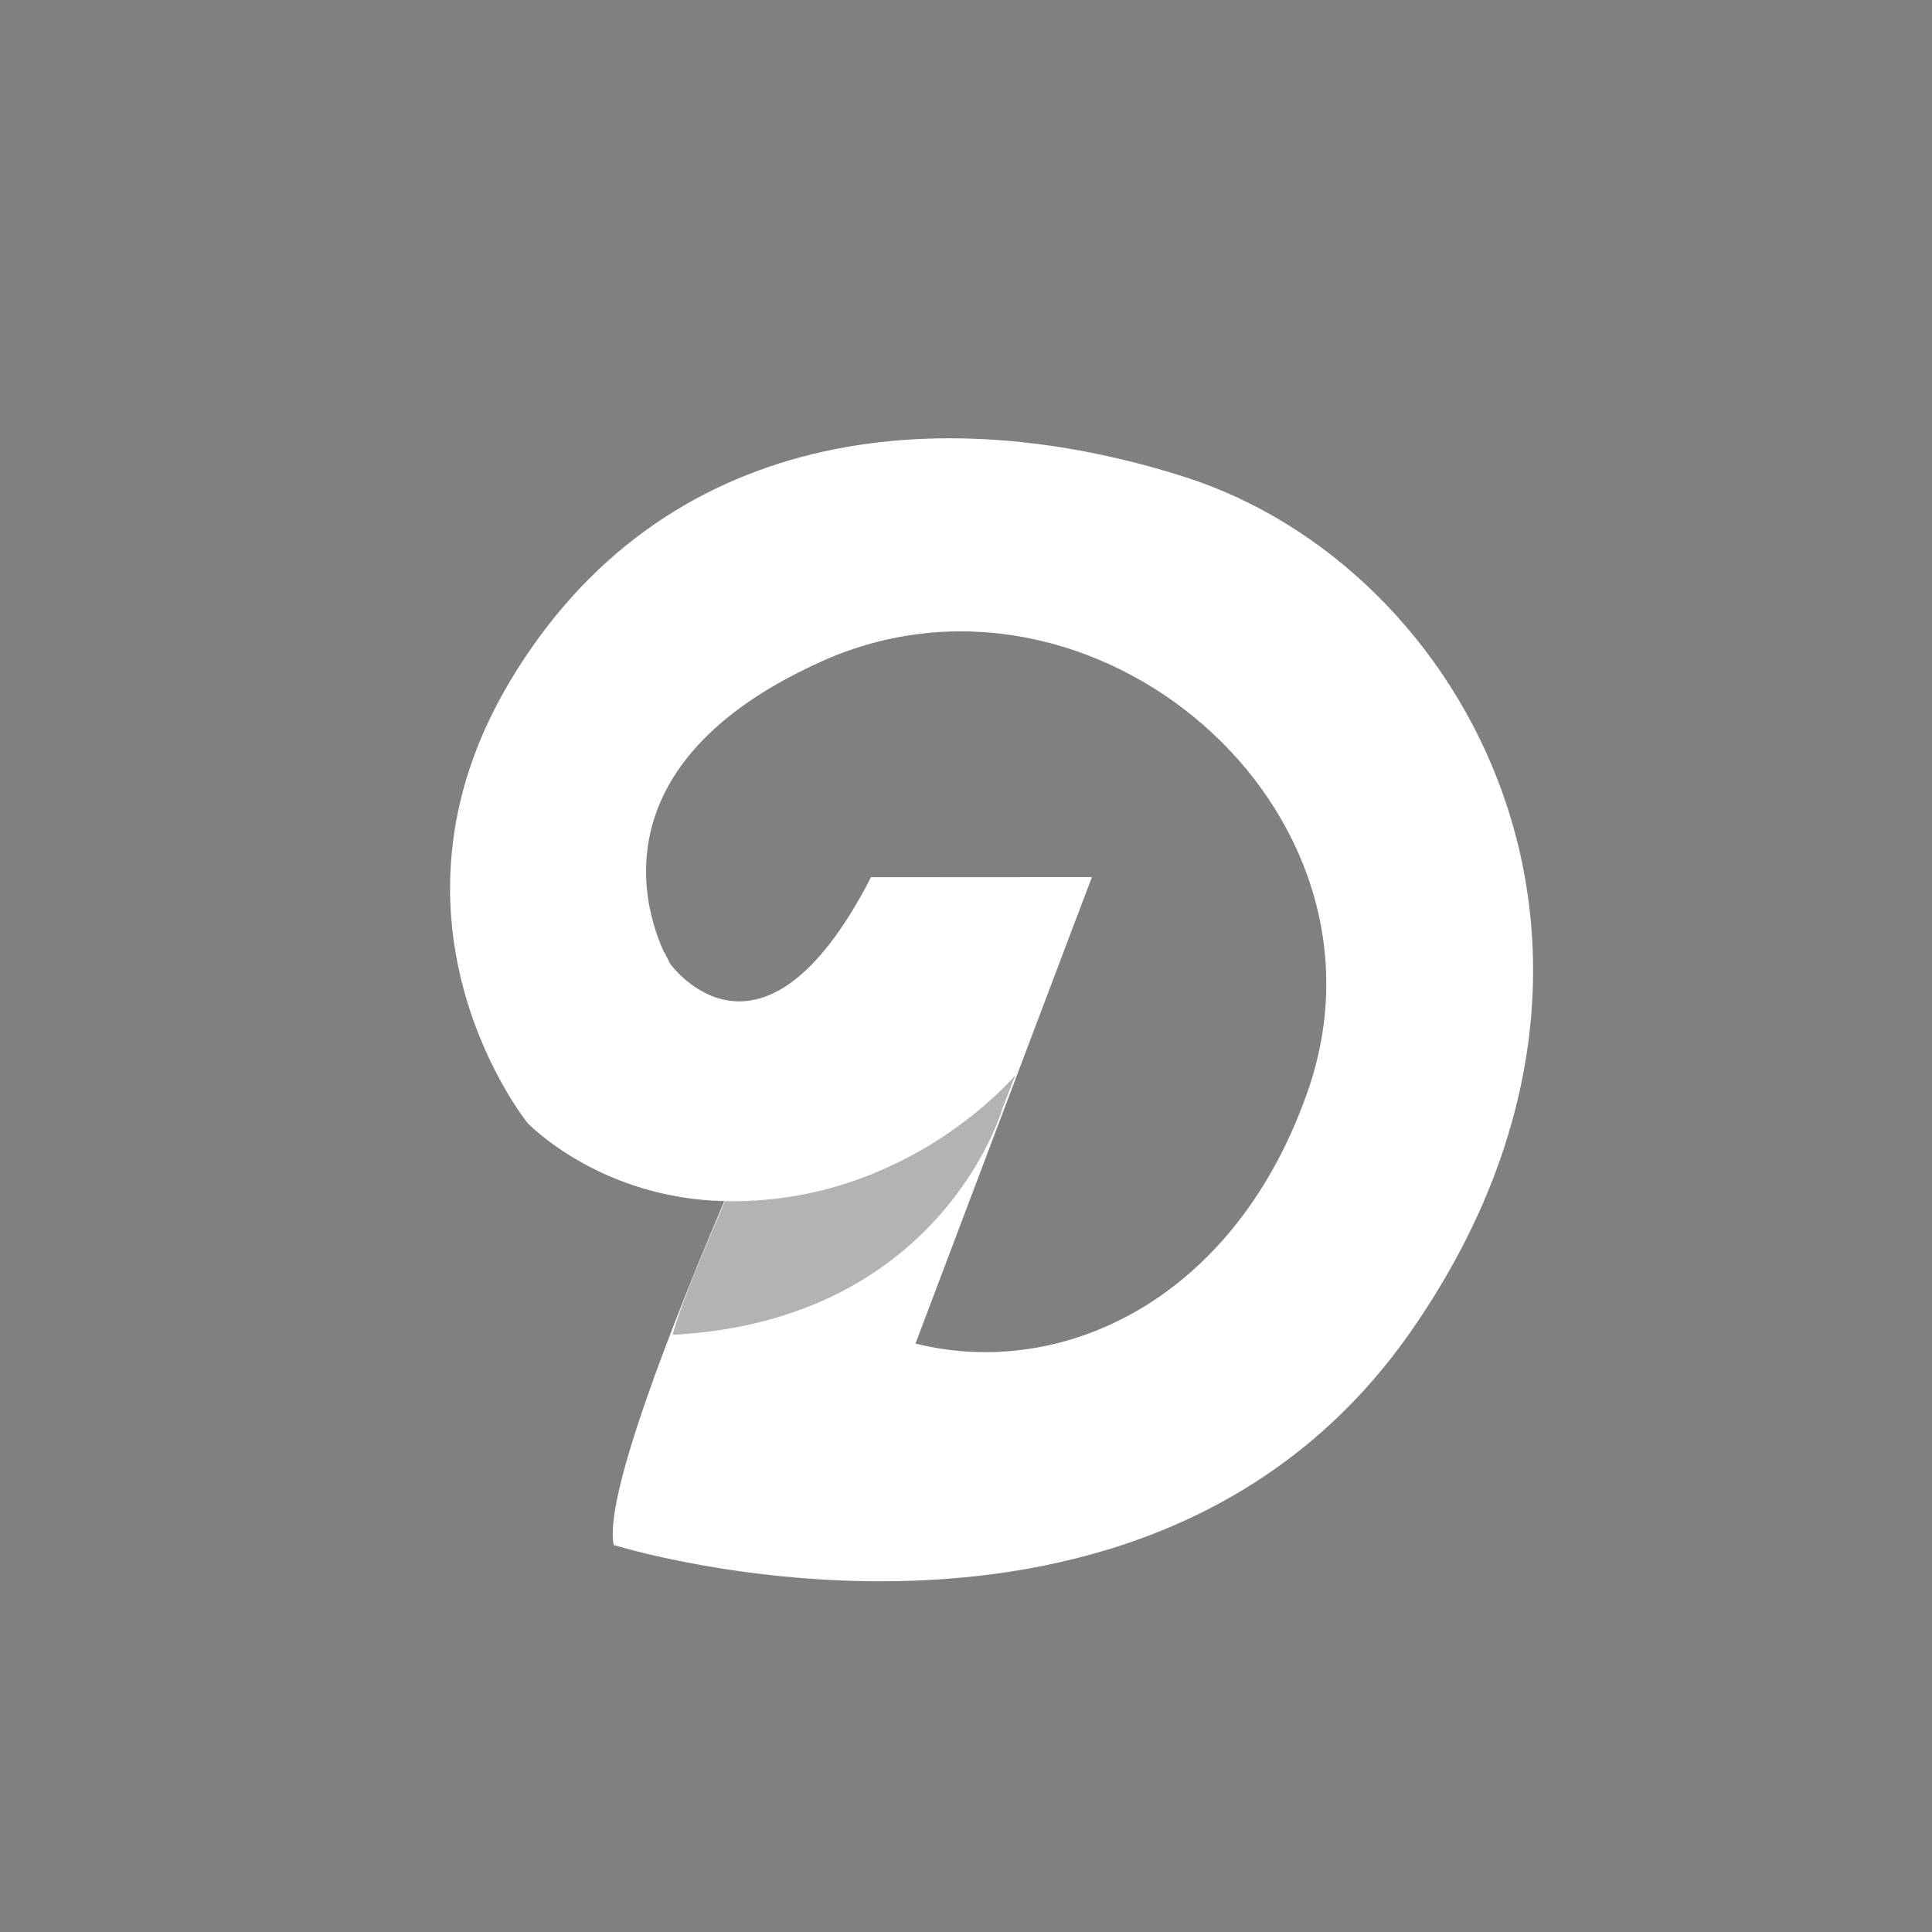 <?xml version="1.0" encoding="UTF-8" standalone="no"?>
<!-- Created with Inkscape (http://www.inkscape.org/) -->

<svg
   width="256"
   height="256"
   viewBox="0 0 67.733 67.733"
   version="1.1"
   id="svg5"
   inkscape:version="1.1.1 (3bf5ae0d25, 2021-09-20)"
   sodipodi:docname="discover_un_selected.svg"
   xmlns:inkscape="http://www.inkscape.org/namespaces/inkscape"
   xmlns:sodipodi="http://sodipodi.sourceforge.net/DTD/sodipodi-0.dtd"
   xmlns="http://www.w3.org/2000/svg"
   xmlns:svg="http://www.w3.org/2000/svg">
  <rect x="0" y="0" width="67.733" height="67.733" fill="#808080" stroke="none"/>
  <sodipodi:namedview
     id="namedview7"
     pagecolor="#ffffff"
     bordercolor="#666666"
     borderopacity="1.0"
     inkscape:pageshadow="2"
     inkscape:pageopacity="0.0"
     inkscape:pagecheckerboard="0"
     inkscape:document-units="mm"
     showgrid="false"
     units="px"
     inkscape:zoom="1.8101934"
     inkscape:cx="77.760404"
     inkscape:cy="122.42556"
     inkscape:window-width="1440"
     inkscape:window-height="837"
     inkscape:window-x="1912"
     inkscape:window-y="171"
     inkscape:window-maximized="1"
     inkscape:current-layer="layer9" />
  <defs
     id="defs2">
    <inkscape:path-effect
       effect="fill_between_many"
       method="originald"
       linkedpaths="#path1733,0,1|#path2055,0,1"
       id="path-effect3121"
       join="true"
       close="true"
       autoreverse="true"
       is_visible="true"
       lpeversion="0"
       applied="false" />
    <inkscape:path-effect
       effect="fill_between_many"
       method="originald"
       linkedpaths="#path1735,0,1"
       id="path-effect3125"
       join="true"
       close="true"
       autoreverse="true"
       is_visible="true"
       lpeversion="0"
       applied="false" />
    <inkscape:path-effect
       effect="fill_between_many"
       method="originald"
       linkedpaths="#path3843,0,1|#path3839,0,1"
       id="path-effect4051"
       join="true"
       close="true"
       autoreverse="true"
       is_visible="true"
       lpeversion="0"
       applied="false" />
  </defs>
  <g
     inkscape:groupmode="layer"
     id="layer9"
     inkscape:label="bg"
     style="display:none"
     sodipodi:insensitive="true">
    <circle
       style="opacity:0.957;fill:#999999;stroke-width:0.995;stroke-linecap:round;stroke-linejoin:round"
       id="path854"
       cx="33.788"
       cy="34.032"
       r="33.788" />
  </g>
  <g
     inkscape:label="home"
     inkscape:groupmode="layer"
     id="layer1"
     style="display:none"
     sodipodi:insensitive="true">
    <path
       style="fill:none;stroke:#ffffff;stroke-width:4.453;stroke-linecap:round;stroke-linejoin:round;stroke-miterlimit:4;stroke-dasharray:none;stroke-opacity:1"
       d="M 34.552,13.235 15.643,26.267 v 23.873 c 0,0 0.038,2.727 11.982,2.727 V 33.019 h 13.06 v 19.676 c 11.362,0 11.495,-3.08 11.495,-3.08 V 25.501 Z"
       id="path1013-8"
       sodipodi:nodetypes="cccccccccc" />
  </g>
  <g
     inkscape:groupmode="layer"
     id="layer2"
     inkscape:label="home selected"
     style="display:none"
     sodipodi:insensitive="true">
    <path
       style="fill:none;stroke:#395e81;stroke-width:4.453;stroke-linecap:round;stroke-linejoin:round;stroke-miterlimit:4;stroke-dasharray:none;stroke-opacity:1"
       d="M 34.552,13.235 15.643,26.267 v 23.873 c 0,0 0.038,2.727 11.982,2.727 V 33.019 h 13.06 v 19.676 c 11.362,0 11.495,-3.08 11.495,-3.08 V 25.501 Z"
       id="path1013"
       sodipodi:nodetypes="cccccccccc" />
  </g>
  <g
     inkscape:groupmode="layer"
     id="layer3"
     inkscape:label="discovery"
     style="display:inline">
    <path
       inkscape:original-d="M -52.229979,57.234628"
       inkscape:path-effect="#path-effect3121"
       d="m 30.535,30.756 c 0,0 -9.709,20.141 -9.018,23.411 L 32.096,47.103 38.279,30.75 Z"
       id="path3123"
       style="display:inline;fill:#ffffff;stroke:none;stroke-width:1" />
    <path
       style="display:inline;fill:none;stroke:none;stroke-width:0.265px;stroke-linecap:butt;stroke-linejoin:miter;stroke-opacity:1"
       d="m 30.535,30.756 c 0,0 -9.709,20.141 -9.018,23.411"
       id="path1733" />
    <path
       inkscape:original-d="M 24.931764,15.87424"
       inkscape:path-effect="#path-effect3125"
       d="m 21.517,54.166 c 0,0 18.676,5.838 27.959,-7.506 9.283,-13.344 1.965,-26.777 -7.938,-29.938 -8.606,-2.747 -18.319,-1.775 -23.657,7.159 -5.064,8.475 0.613,15.488 0.613,15.488 l 4.987,-5.596 c 0,0 -3.936,-6.423 5.327,-10.587 9.467,-4.256 20.482,5.148 17.048,15.046 -2.543,7.327 -8.597,10.159 -13.761,8.872 z"
       id="path3127"
       style="display:inline;fill:#ffffff;stroke:none;stroke-width:1;stroke-miterlimit:4;stroke-dasharray:none" />
    <path
       style="display:inline;fill:none;stroke:none;stroke-width:0.265px;stroke-linecap:butt;stroke-linejoin:miter;stroke-opacity:1"
       d="m 21.517,54.166 c 0,0 18.676,5.838 27.959,-7.506 9.283,-13.344 1.965,-26.777 -7.938,-29.938 -8.606,-2.747 -18.319,-1.775 -23.657,7.159 -5.064,8.475 0.613,15.488 0.613,15.488 l 4.987,-5.596 c 0,0 -3.936,-6.423 5.327,-10.587 9.467,-4.256 20.482,5.148 17.048,15.046 -2.543,7.327 -8.597,10.159 -13.761,8.872"
       id="path1735" />
    <path
       style="display:inline;fill:none;stroke:none;stroke-width:0.265px;stroke-linecap:butt;stroke-linejoin:miter;stroke-opacity:1"
       d="m 30.535,30.756 7.744,-0.005 -6.184,16.353"
       id="path2055" />
    <path
       inkscape:original-d="M 1.343507,-0.88777517"
       inkscape:path-effect="#path-effect4051"
       d="m 38.279,30.75 -7.744,0.005 c 0,0 -6.526,14.033 -6.95,16.041 9.43,-0.493 11.554,-7.918 11.554,-7.918 z"
       id="path4053"
       style="display:inline;opacity:0.3;fill:#000000;stroke:none;stroke-width:1" />
    <path
       style="display:inline;fill:none;stroke:none;stroke-width:0.265px;stroke-linecap:butt;stroke-linejoin:miter;stroke-opacity:1"
       d="m 38.279,30.75 -3.14,8.129 c 0,0 -2.124,7.424 -11.554,7.918"
       id="path3839" />
    <path
       style="display:inline;fill:none;stroke:none;stroke-width:0.265px;stroke-linecap:butt;stroke-linejoin:miter;stroke-opacity:1"
       d="m 38.279,30.75 -7.744,0.005 c 0,0 -6.526,14.033 -6.95,16.041"
       id="path3843" />
    <path
       style="display:inline;fill:#ffffff;fill-opacity:1;stroke:none;stroke-width:0.265px;stroke-linecap:butt;stroke-linejoin:miter;stroke-opacity:1"
       d="m 23.482,33.772 c 0,0 3.19,4.496 7.054,-3.017 l 7.744,-0.005 v 0 l -2.654,6.912 c 0,0 -3.763,4.554 -10.158,4.449 -4.442,-0.073 -6.973,-2.742 -6.973,-2.742 l 4.804,-5.977"
       id="path4603"
       sodipodi:nodetypes="cccccscc" />
    <path
       style="display:inline;fill:#ffffff;fill-opacity:1;stroke:none;stroke-width:0.265px;stroke-linecap:butt;stroke-linejoin:miter;stroke-opacity:1"
       d="m 31.364,46.286 1.722,2.021 c 0,0 -9.504,6.03 -10.536,5.945 -1.033,-0.085 -1.033,-0.085 -1.033,-0.085 0,0 1.289,-2.195 1.59,-2.626 0.301,-0.43 8.257,-5.255 8.257,-5.255 z"
       id="path5503" />
  </g>
  <g
     inkscape:groupmode="layer"
     id="layer4"
     inkscape:label="discovery selected"
     style="display:none"
     sodipodi:insensitive="true" />
  <g
     inkscape:groupmode="layer"
     id="layer5"
     inkscape:label="chat"
     style="display:none"
     sodipodi:insensitive="true" />
  <g
     inkscape:groupmode="layer"
     id="layer6"
     inkscape:label="chat selected"
     style="display:none"
     sodipodi:insensitive="true" />
  <g
     inkscape:groupmode="layer"
     id="layer7"
     inkscape:label="user"
     style="display:none"
     sodipodi:insensitive="true" />
  <g
     inkscape:groupmode="layer"
     id="layer8"
     inkscape:label="user selected"
     style="display:none"
     sodipodi:insensitive="true" />
</svg>
